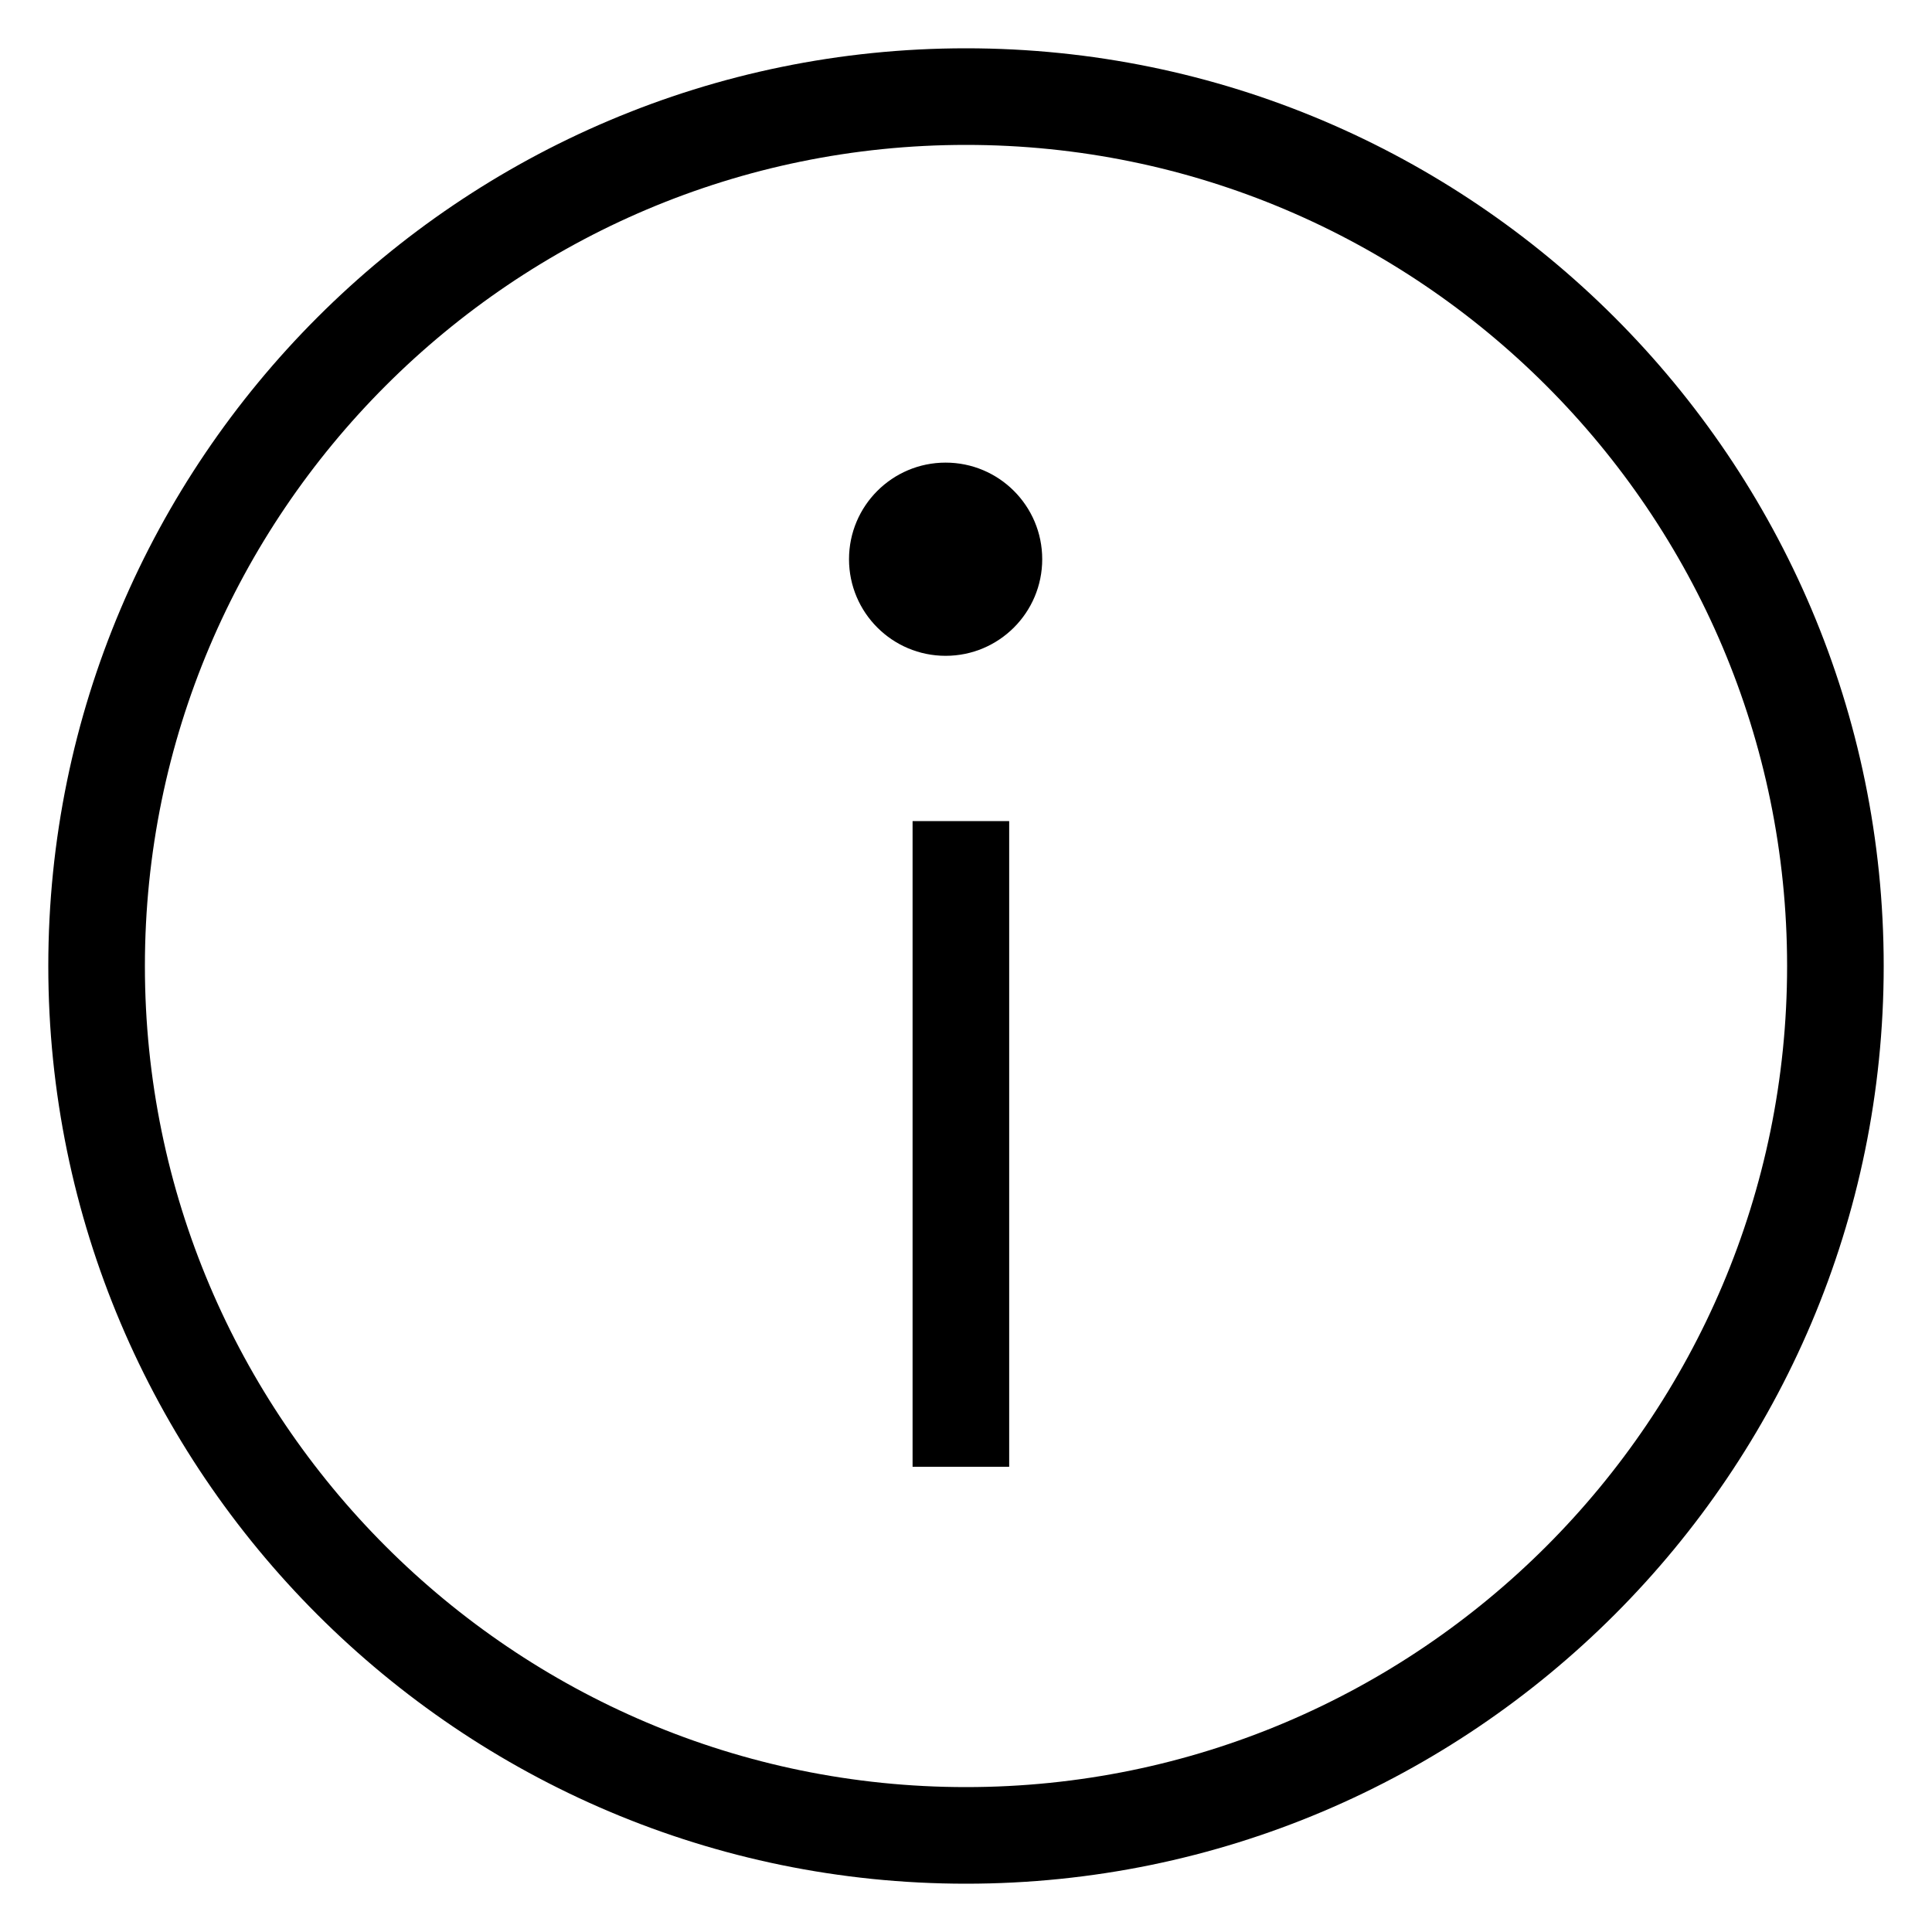 <?xml version="1.0" encoding="UTF-8"?>
<svg width="20px" height="20px" viewBox="0 0 20 20" version="1.1" xmlns="http://www.w3.org/2000/svg" xmlns:xlink="http://www.w3.org/1999/xlink">
    <!-- Generator: sketchtool 51.1 (57501) - http://www.bohemiancoding.com/sketch -->
    <title>86BC1FA0-0877-41B4-ABD3-5460FA431A91</title>
    <desc>Created with sketchtool.</desc>
    <defs></defs>
    <g id="Page-1" stroke="none" stroke-width="1" fill="none" fill-rule="evenodd">
        <g id="Icon-Lib" transform="translate(-266, -753)">
            <g id="Supporting-icons" transform="translate(21, 400)">
                <g id="info" transform="translate(245, 353)">
                    <g id="Group-36" transform="translate(1, 1)">
                        <path d="M9,0 C4.038,0 0,4.037 0,9 C0,13.963 4.038,18 9,18 C13.962,18 18,13.963 18,9 C18,4.037 13.962,0 9,0 Z" id="Shape" stroke="#000000" fill-rule="nonzero"></path>
                        <path d="M8.947,8 L8.947,13.684" id="Line" stroke="#000000" stroke-linecap="square"></path>
                        <circle id="Oval" fill="#000000" fill-rule="nonzero" cx="8.789" cy="4.789" r="1"></circle>
                    </g>
                </g>
            </g>
        </g>
    </g>
</svg>